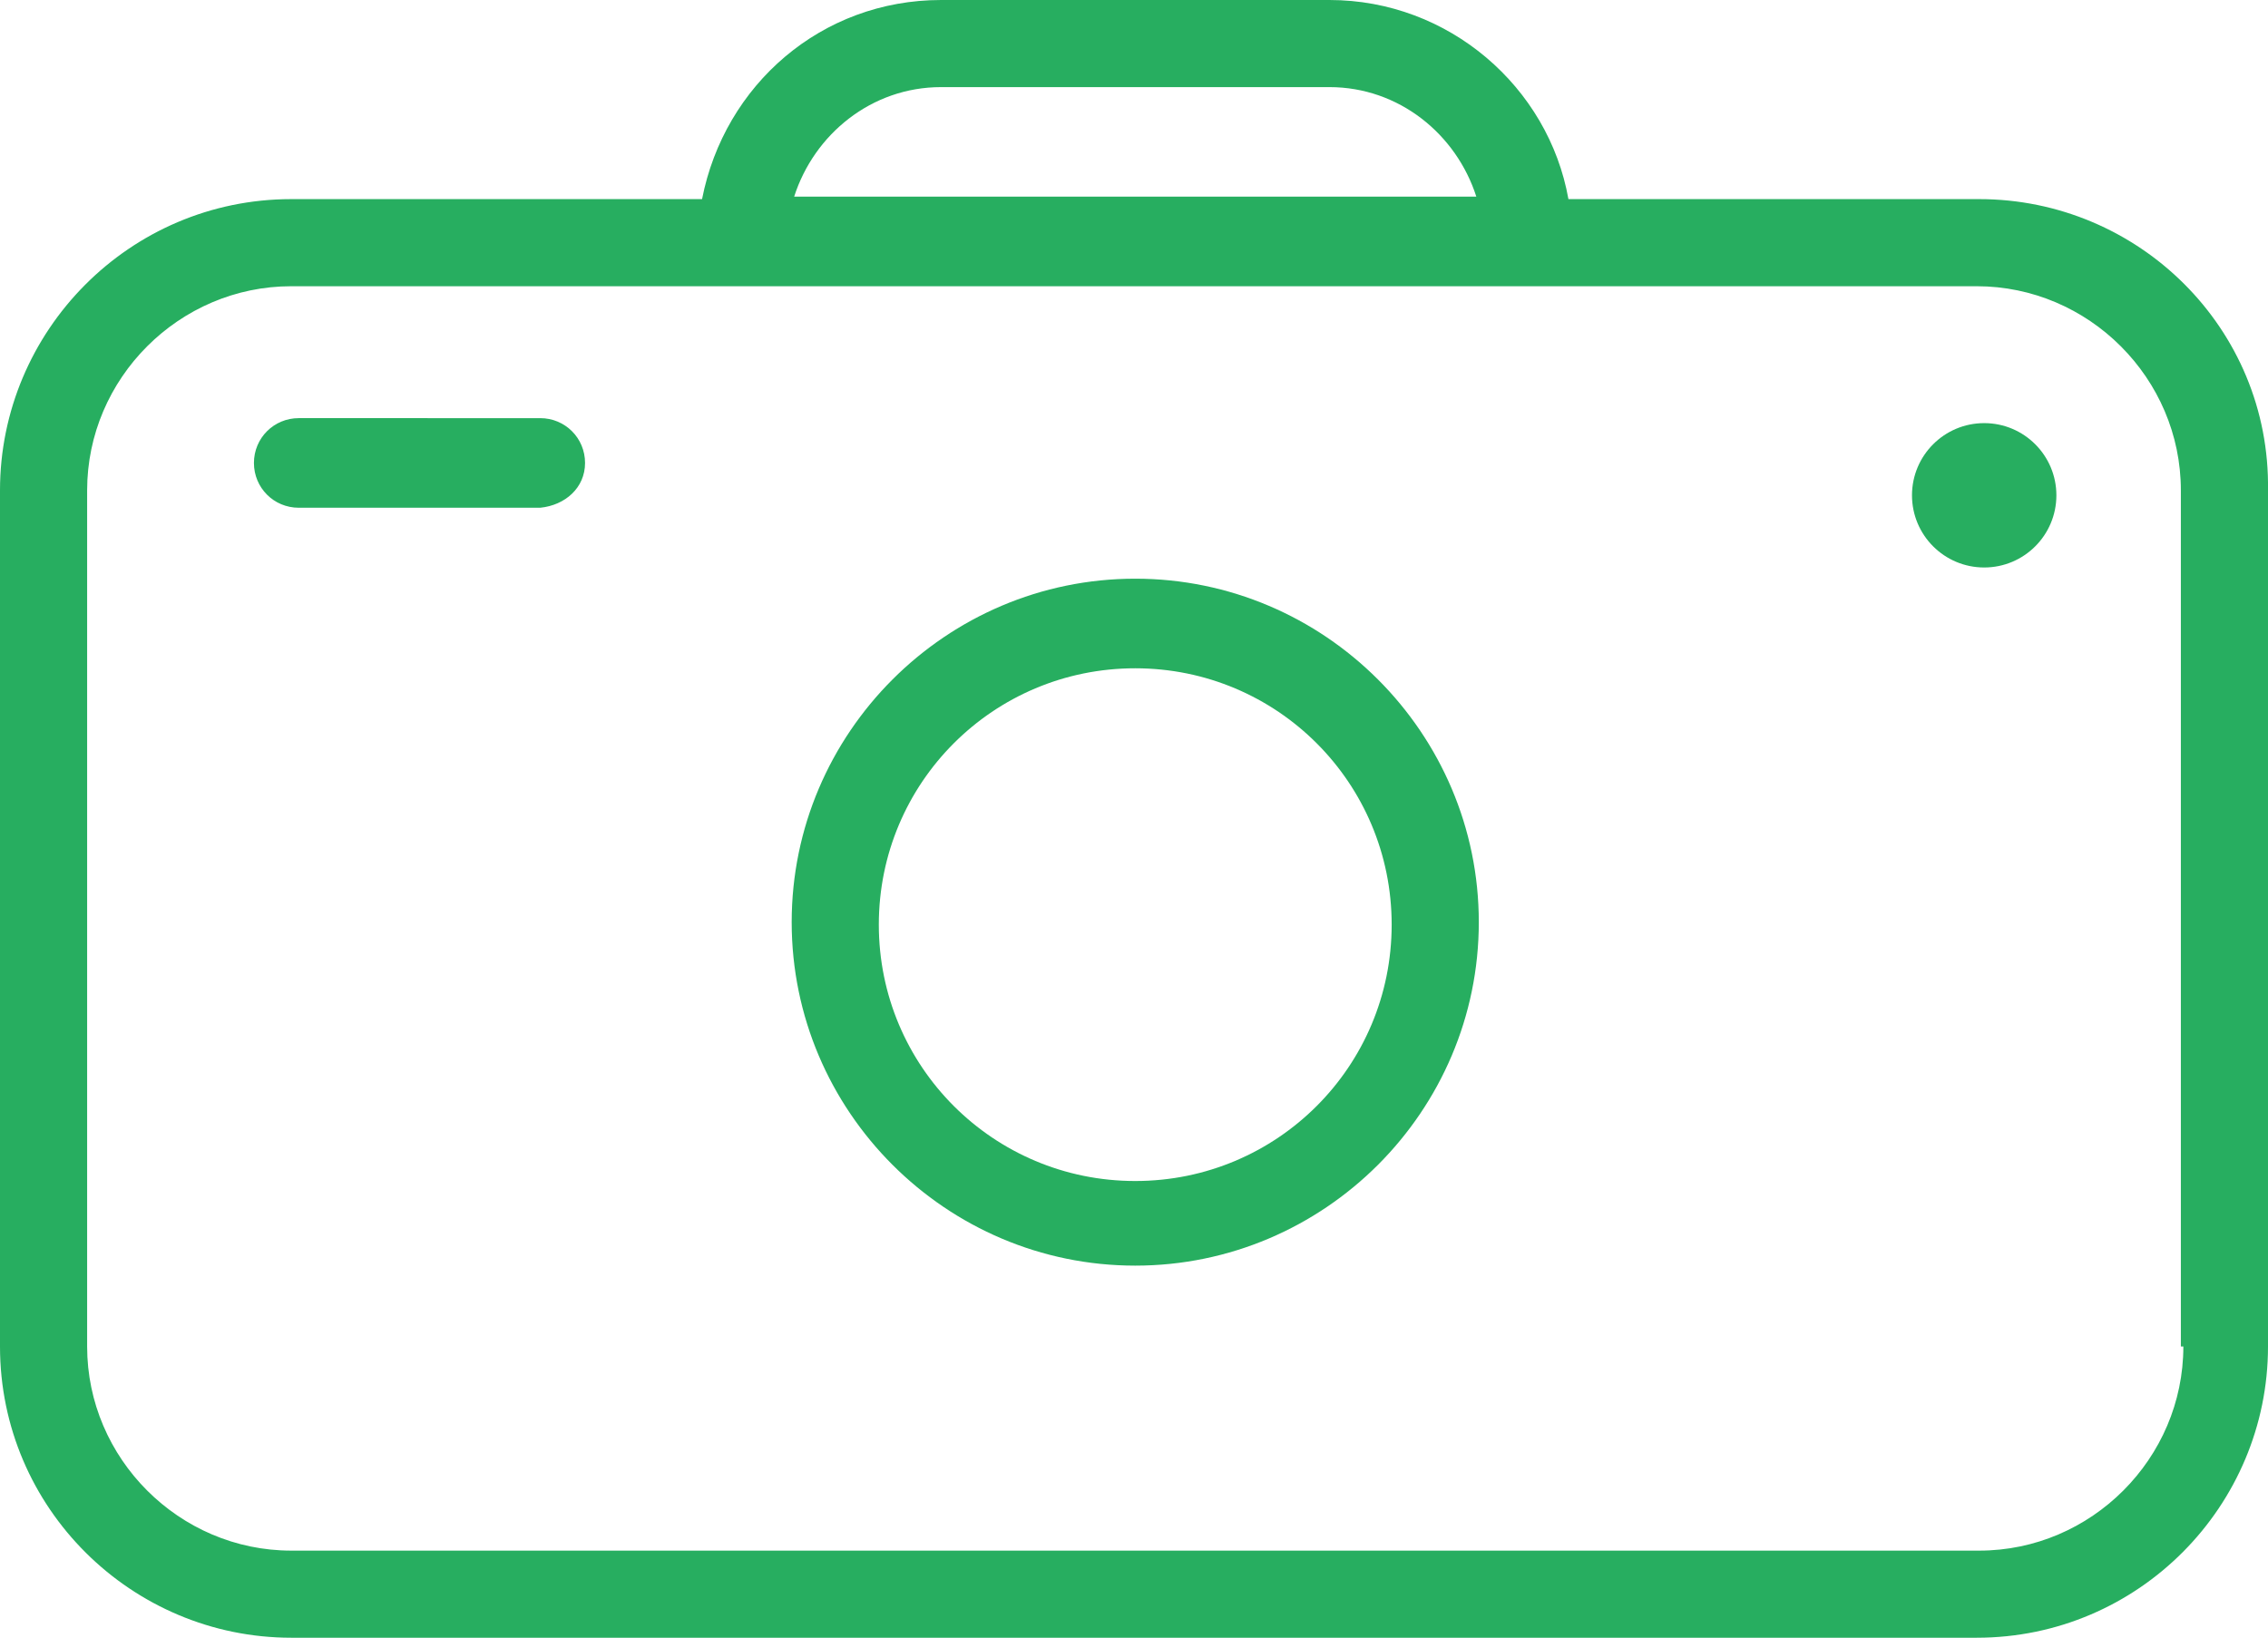<svg xmlns="http://www.w3.org/2000/svg" viewBox="0 0 364.4 263.2">
    <path fill="#27ae60" d="M318,32h-66c-3.2-18-19.2-32-38.4-32h-62.4c-19.2,0-34.8,13.6-38.4,32h-66C20.8,32,0,53.2,0,78.8v137.6c0,26,21.2,46.8,46.8,46.8h270.8c26,0,46.8-21.2,46.8-46.8V78.8C364.8,52.8,343.6,32,318,32z M151.2,14h62.4c11.2,0,20.4,7.6,23.6,17.6H127.6C130.8,21.6,140,14,151.2,14z M318,249.2H46.8c-18,0-32.8-14.8-32.8-32.8V78.8C14,60.8,28.8,46,46.8,46h270.8c18,0,32.8,14.8,32.8,32.8v137.6h0.4C350.8,234.4,336,249.2,318,249.2z"/>
    <path fill="#27ae60" d="M182.4,93c-30.4,0-55.2,24.8-55.2,55.2s24.8,55.2,55.2,55.2s55.2-24.8,55.2-55.2C237.6,117.8,212.8,93,182.4,93z M182.4,189.8c-22.8,0-41.2-18.4-41.2-41.2s18.4-41.2,41.2-41.2s41.2,18.4,41.2,41.2S205.2,189.8,182.4,189.8z"/>
    <path fill="#27ae60" d="M94,74.4c0-4-3.2-7.2-7.2-7.2H48c-4,0-7.2,3.2-7.2,7.2c0,4,3.2,7.2,7.2,7.2h38.8C90.8,81.2,94,78.4,94,74.4z"/>
    <circle fill="#27ae60" cx="318.8" cy="79.6" r="11.6"/>
</svg>
